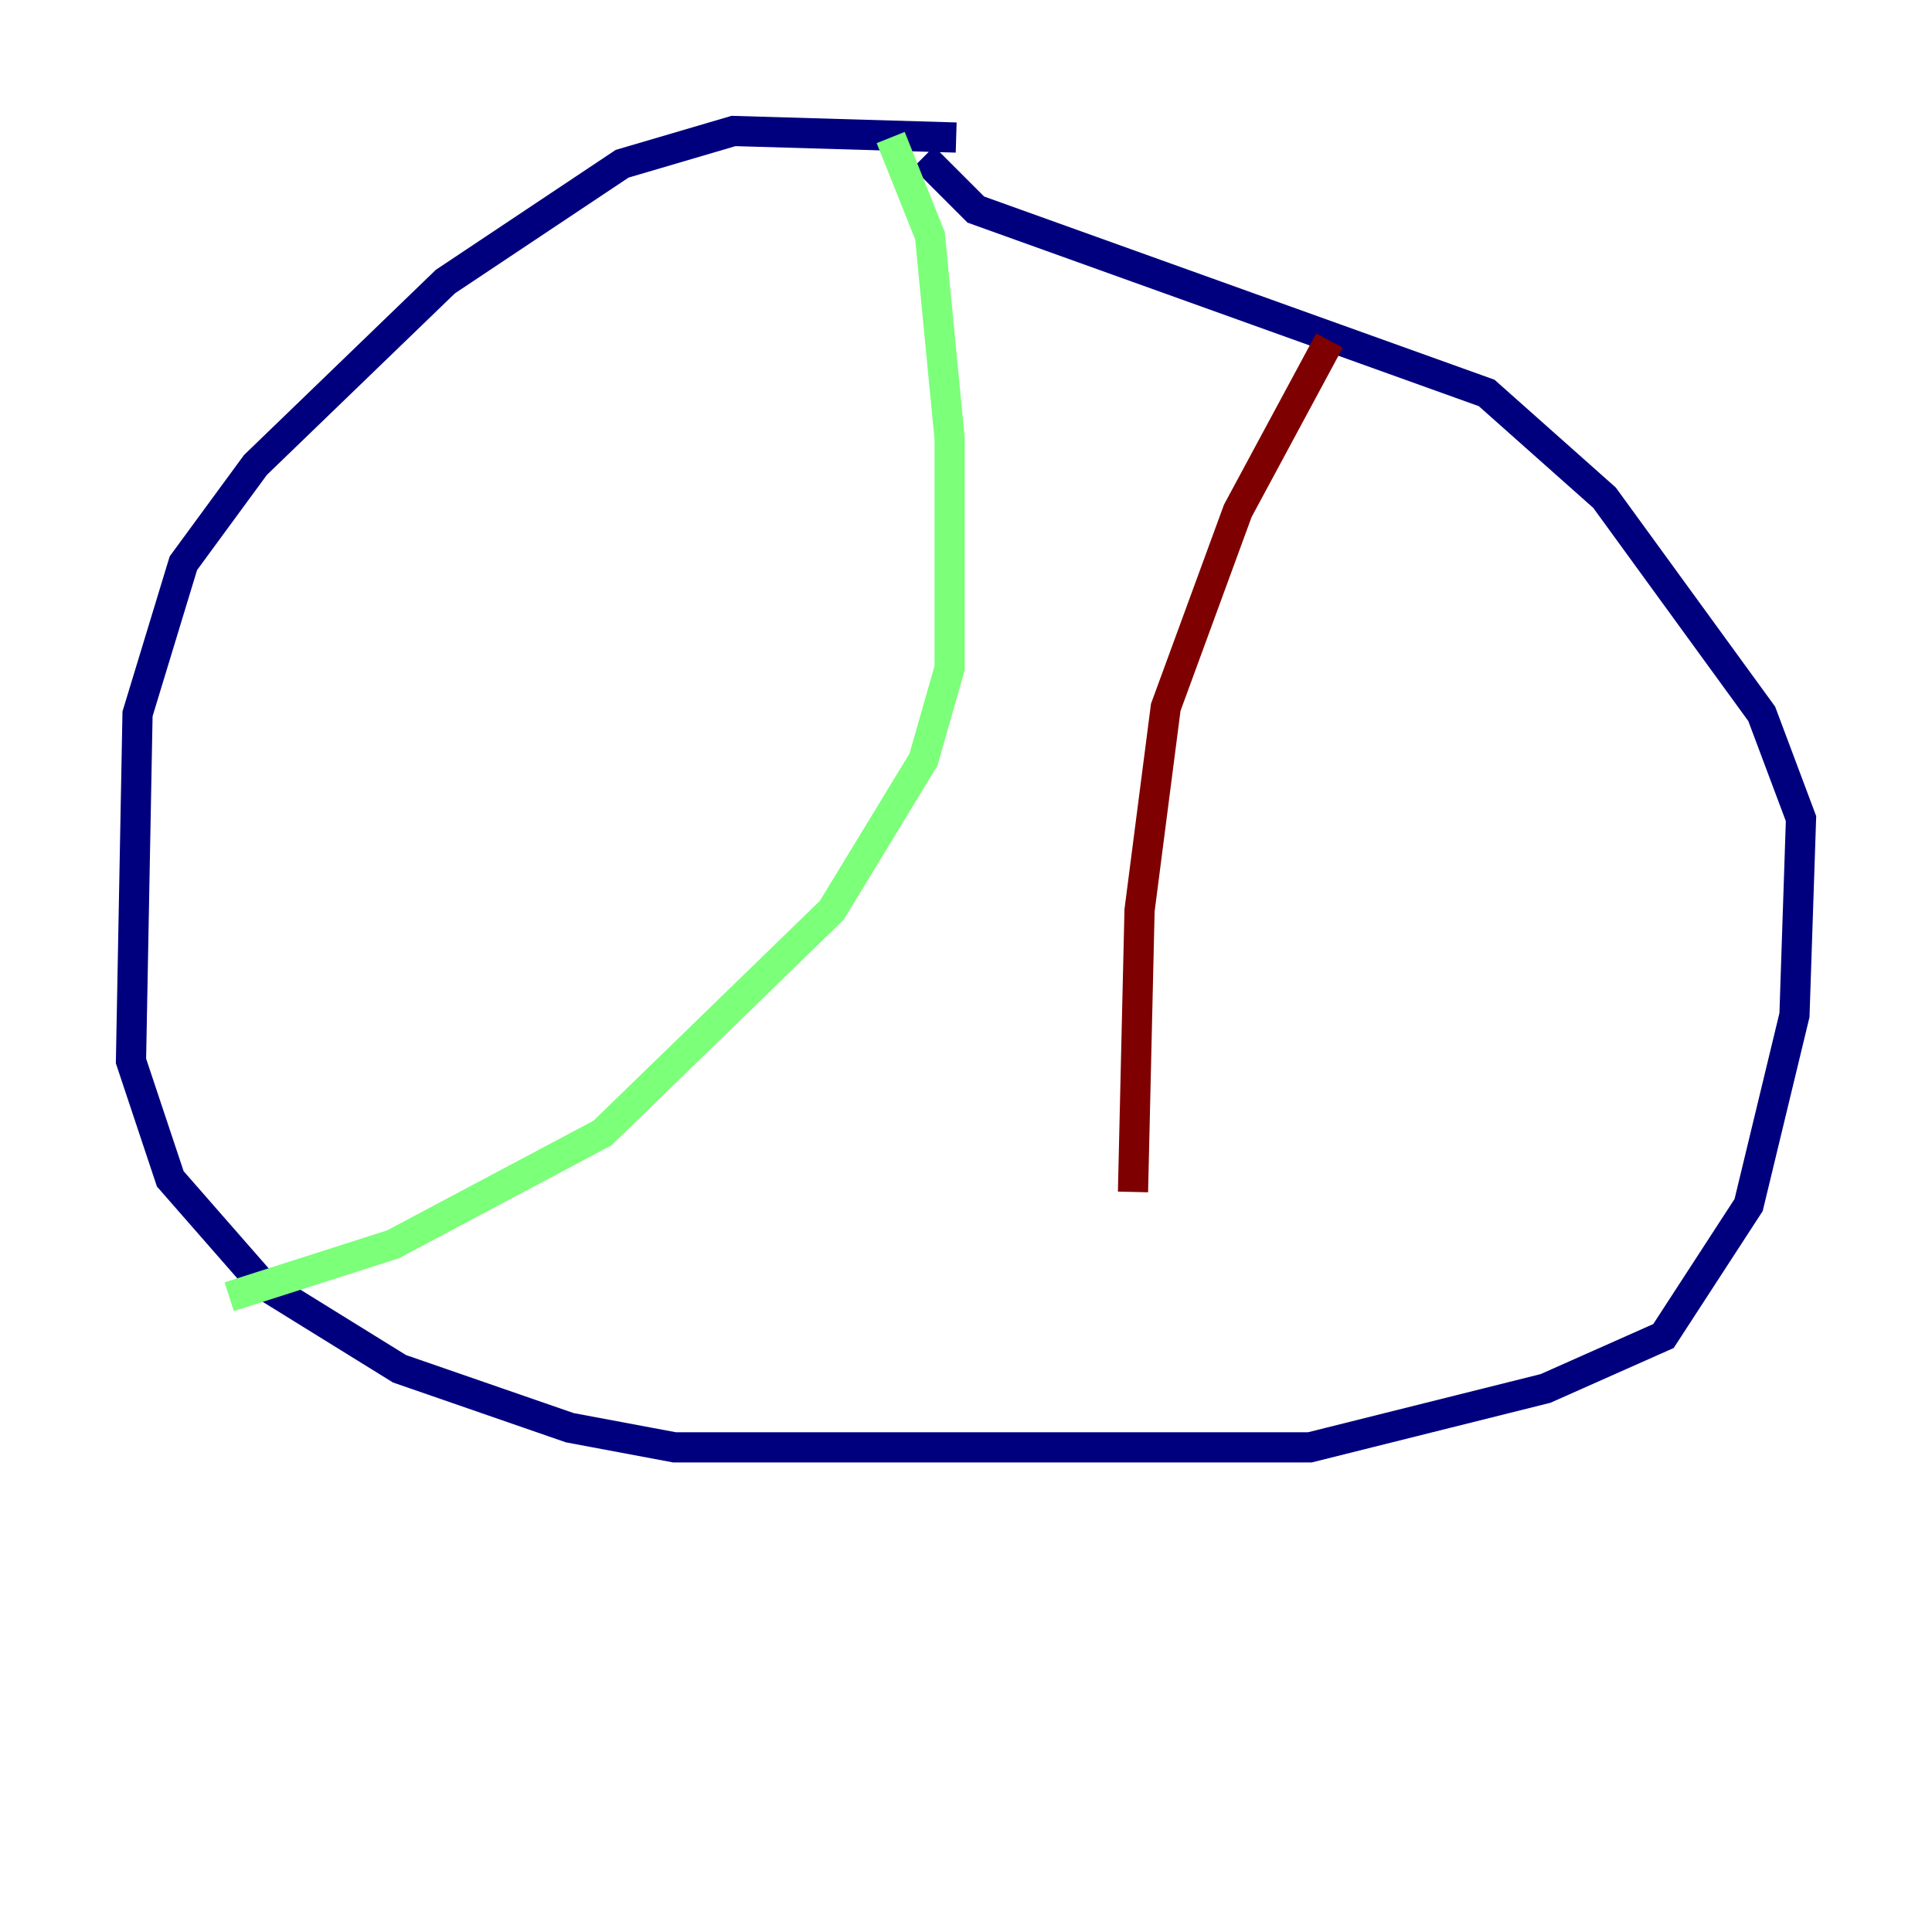 <?xml version="1.0" encoding="utf-8" ?>
<svg baseProfile="tiny" height="128" version="1.2" viewBox="0,0,128,128" width="128" xmlns="http://www.w3.org/2000/svg" xmlns:ev="http://www.w3.org/2001/xml-events" xmlns:xlink="http://www.w3.org/1999/xlink"><defs /><polyline fill="none" points="63.349,9.112 48.597,8.678 41.22,10.848 29.505,18.658 16.922,30.807 12.149,37.315 9.112,47.295 8.678,70.291 11.281,78.102 17.356,85.044 26.468,90.685 37.749,94.59 44.691,95.891 86.78,95.891 102.4,91.986 110.21,88.515 115.851,79.837 118.888,67.254 119.322,54.237 116.719,47.295 106.305,32.976 98.495,26.034 64.651,13.885 61.18,10.414" stroke="#00007f" stroke-width="2" /><polyline fill="none" points="59.01,9.112 61.614,15.62 62.915,29.071 62.915,44.258 61.18,50.332 55.105,60.312 39.919,75.064 26.034,82.441 15.186,85.912" stroke="#7cff79" stroke-width="2" /><polyline fill="none" points="88.081,22.563 82.007,33.844 77.234,46.861 75.498,60.312 75.064,78.969" stroke="#7f0000" stroke-width="2" /></svg>